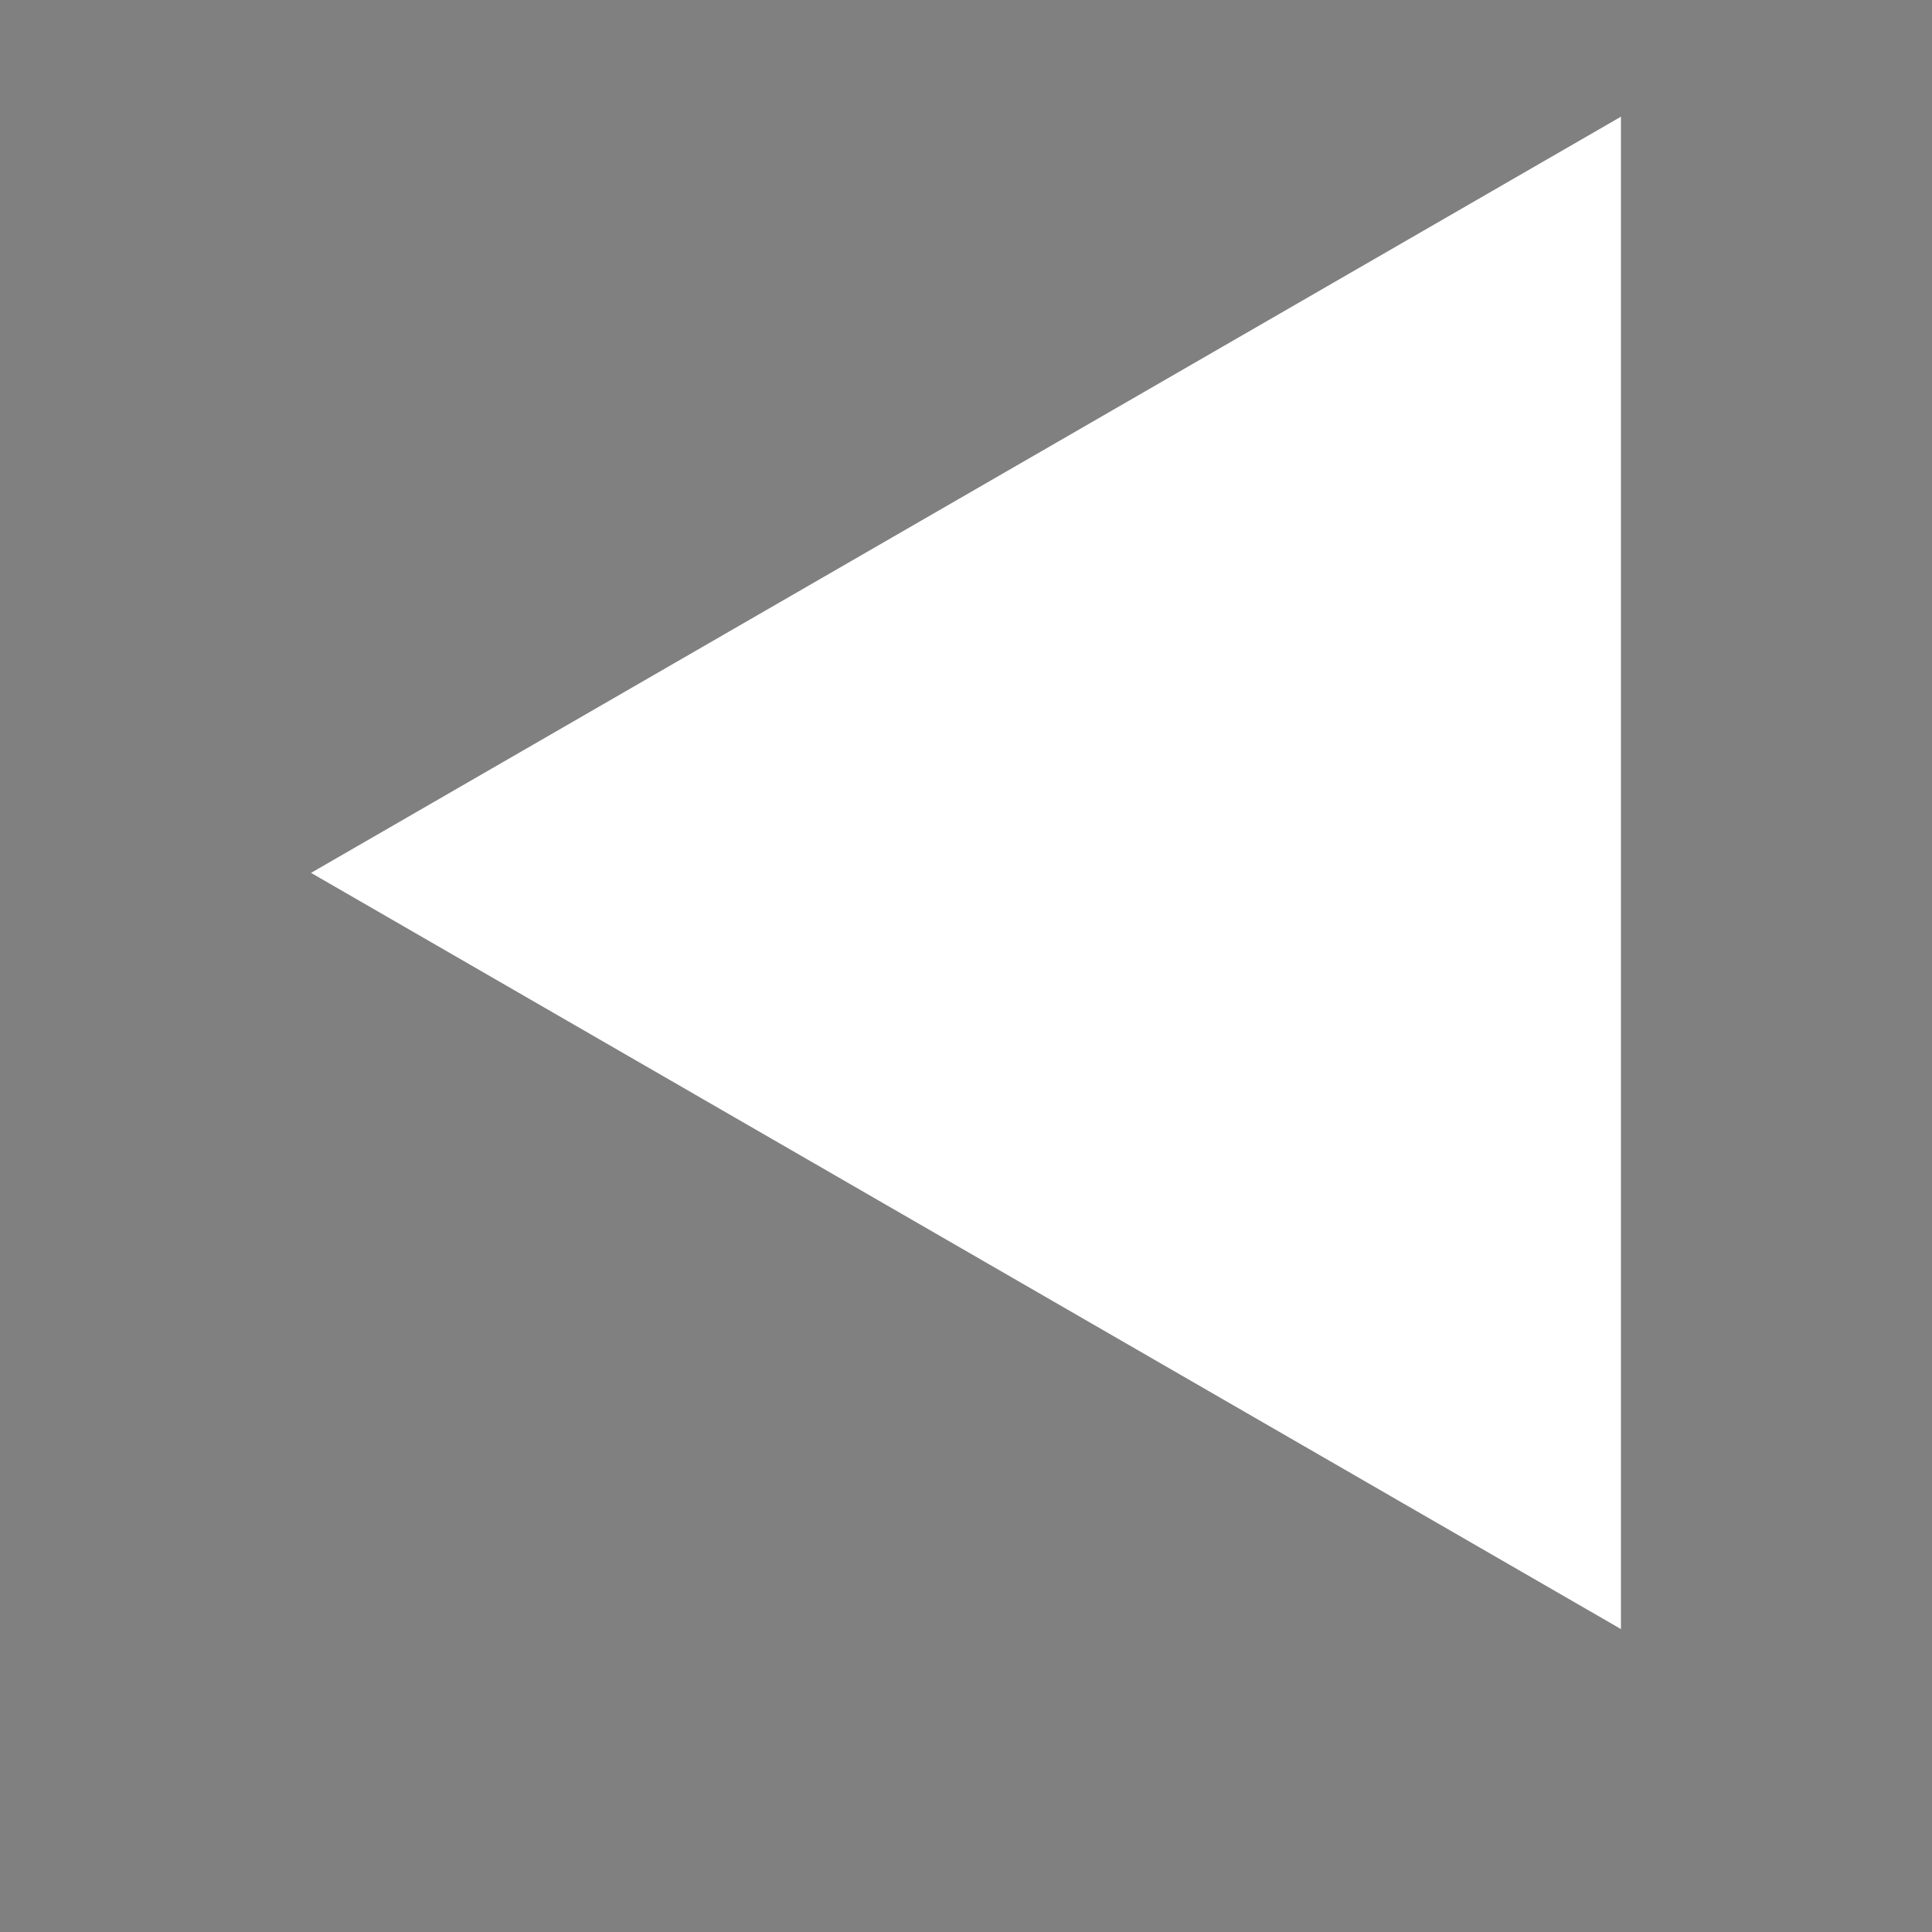 <?xml version="1.0" encoding="utf-8"?>
<!-- Generator: Adobe Illustrator 18.1.0, SVG Export Plug-In . SVG Version: 6.00 Build 0)  -->
<svg version="1.1" id="Layer_1" xmlns="http://www.w3.org/2000/svg" xmlns:xlink="http://www.w3.org/1999/xlink" x="0px" y="0px"
	 viewBox="0 0 500 500" enable-background="new 0 0 500 500" xml:space="preserve">
<rect x="0" y="0" width="500" height="500" fill="#808080" stroke="none"/>
<polygon fill="#FFFFFF" stroke="#231F20" stroke-miterlimit="10" points="191.7,249.7 205.5,225.9 219.2,249.7 "/>
<polygon fill="#FFFFFF" points="419.5,421.6 80.5,225.9 419.5,30.2 "/>
</svg>
